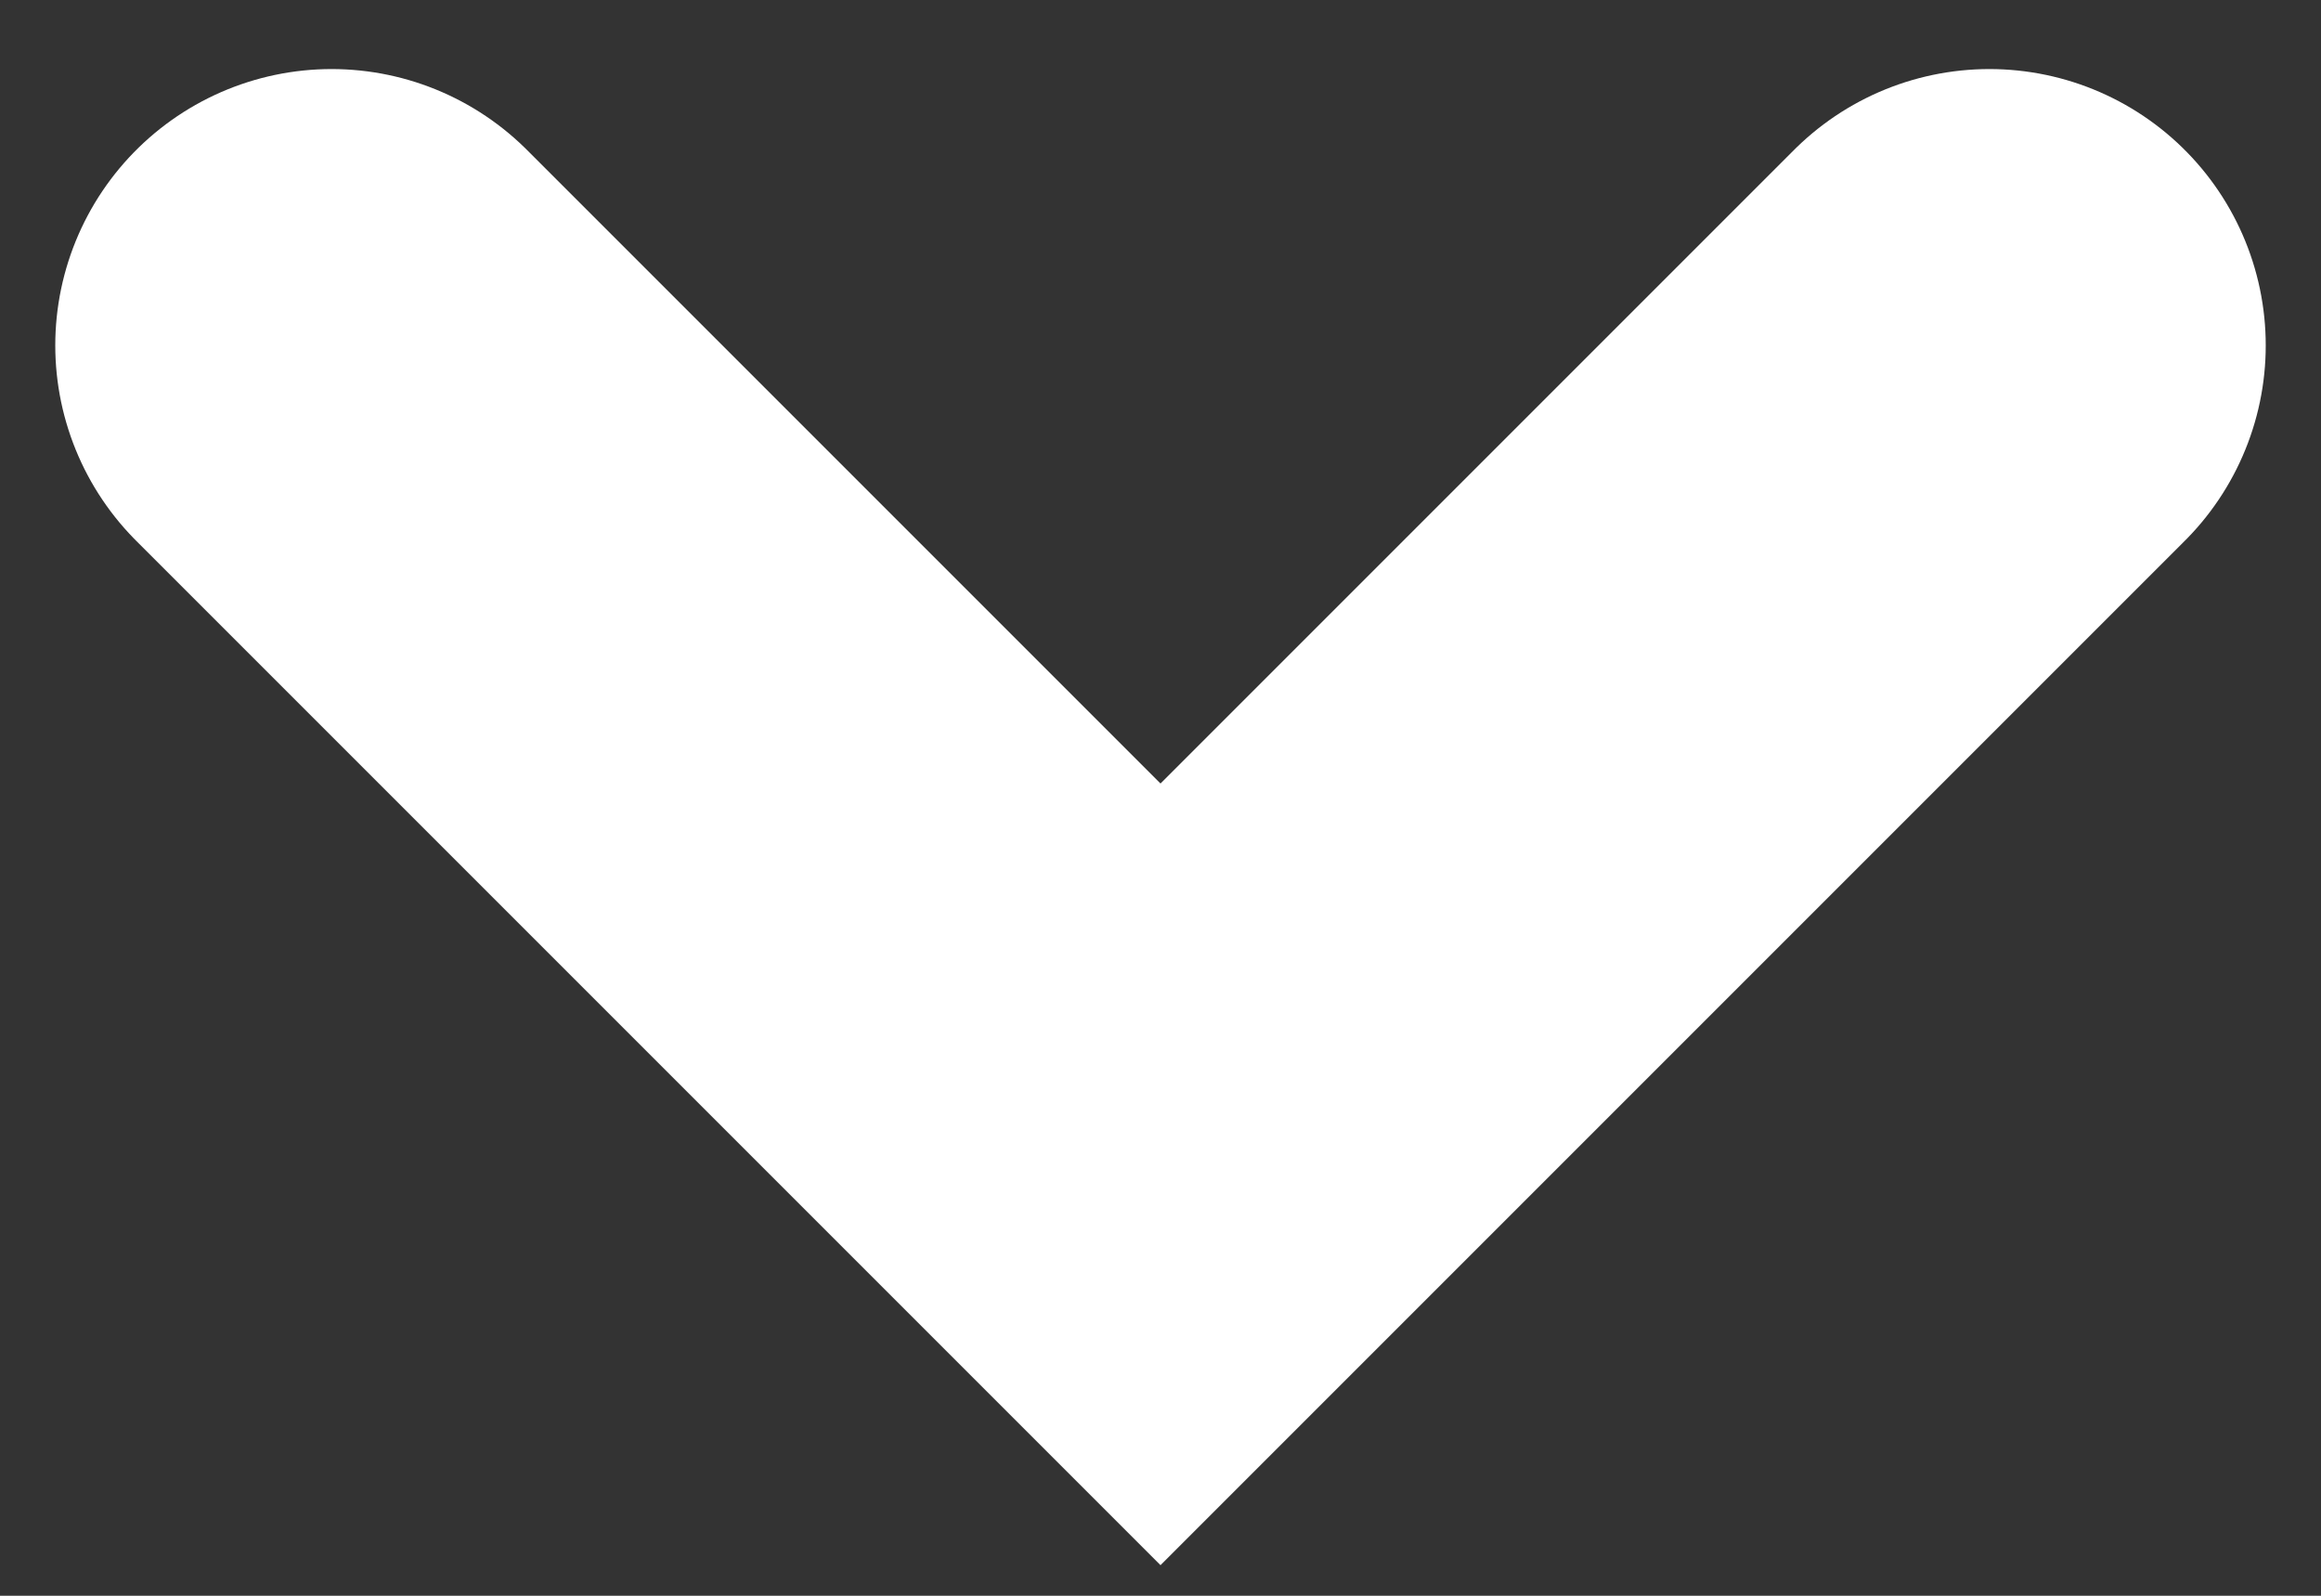 <svg width="16" height="11" viewBox="0 0 16 11" fill="none" xmlns="http://www.w3.org/2000/svg">
<rect x="0" y="0" width="16" height="11" fill="#333333" stroke="none"/>
<path d="M2.286 2.381L8 8.095L13.714 2.381" stroke="white" stroke-width="3.81" stroke-linecap="round"/>
</svg>
